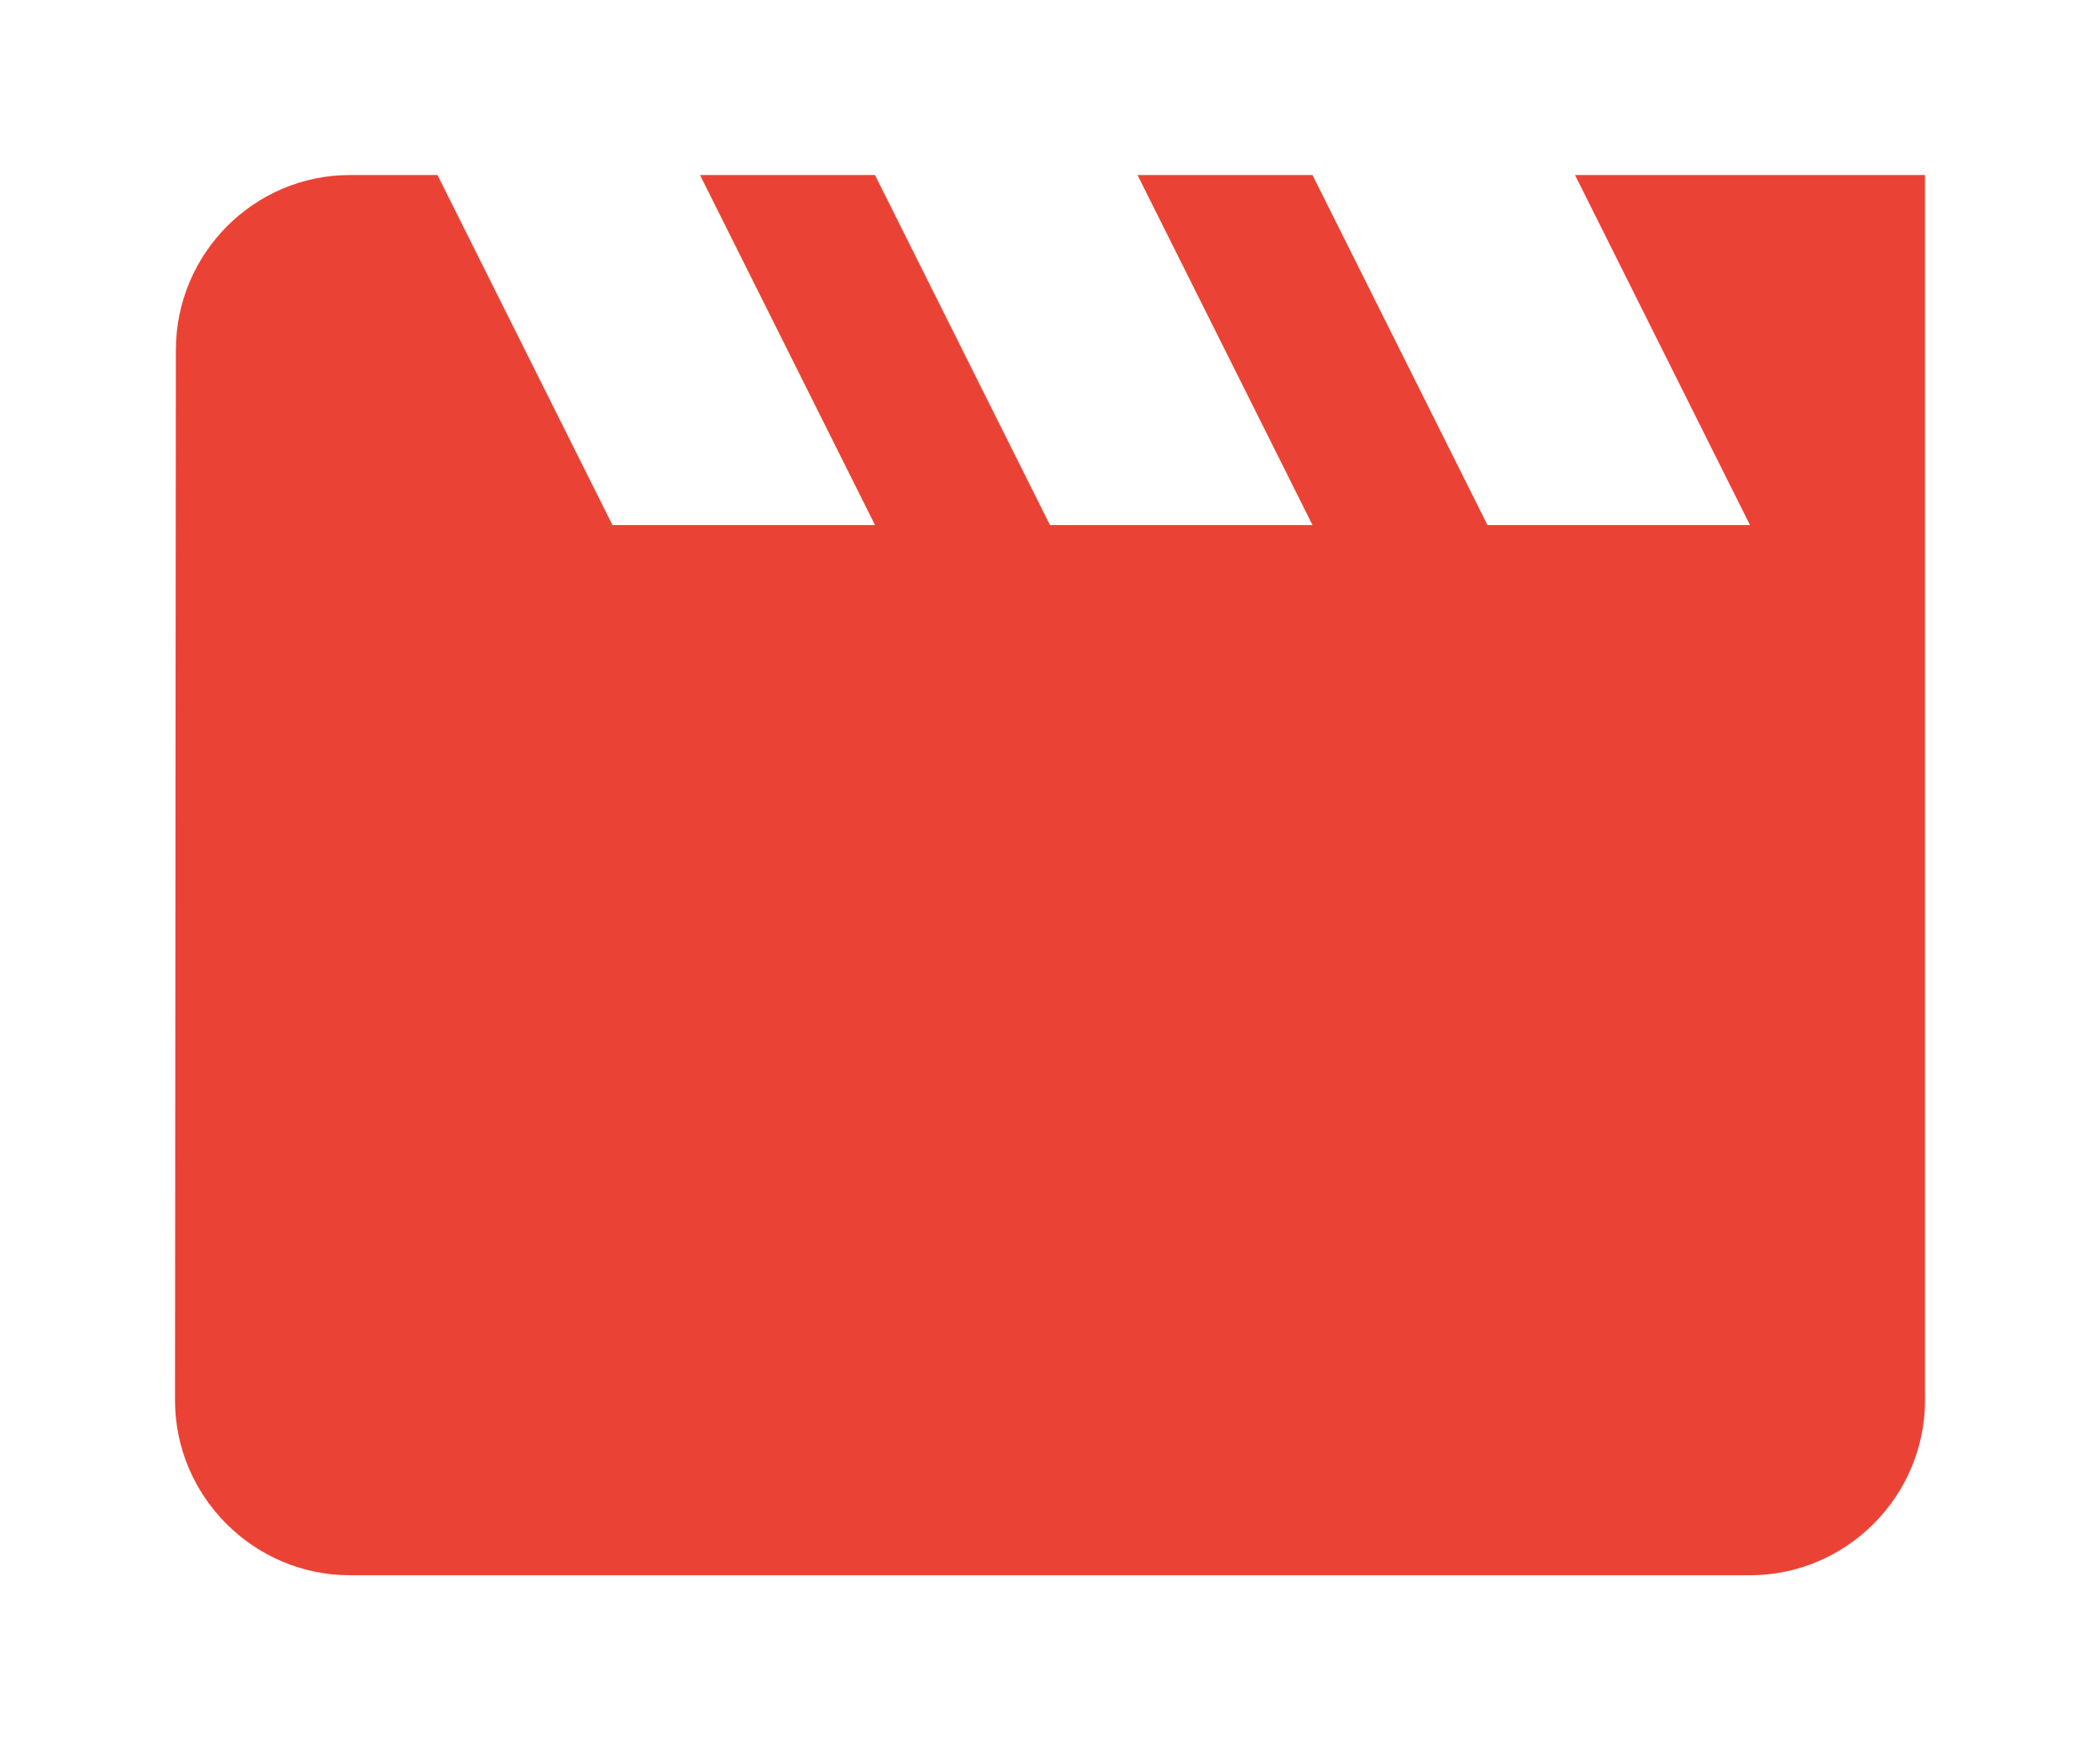 <svg width="36" height="30" viewBox="0 0 36 30" fill="none" xmlns="http://www.w3.org/2000/svg">
<g filter="url(#filter0_d_2_977)">
<path d="M26 2L29 8H24.5L21.5 2H18.5L21.5 8H17L14 2H11L14 8H9.5L6.5 2H5C3.35 2 2.015 3.35 2.015 5L2 23C2 24.65 3.35 26 5 26H29C30.65 26 32 24.65 32 23V2H26Z" fill="#EA4335"/>
</g>
<defs>
<filter id="filter0_d_2_977" x="0" y="0" width="36" height="30" filterUnits="userSpaceOnUse" color-interpolation-filters="sRGB">
<feFlood flood-opacity="0" result="BackgroundImageFix"/>
<feColorMatrix in="SourceAlpha" type="matrix" values="0 0 0 0 0 0 0 0 0 0 0 0 0 0 0 0 0 0 127 0" result="hardAlpha"/>
<feOffset dx="1" dy="1"/>
<feGaussianBlur stdDeviation="1.5"/>
<feComposite in2="hardAlpha" operator="out"/>
<feColorMatrix type="matrix" values="0 0 0 0 0.078 0 0 0 0 0.078 0 0 0 0 0.078 0 0 0 0.3 0"/>
<feBlend mode="normal" in2="BackgroundImageFix" result="effect1_dropShadow_2_977"/>
<feBlend mode="normal" in="SourceGraphic" in2="effect1_dropShadow_2_977" result="shape"/>
</filter>
</defs>
</svg>
